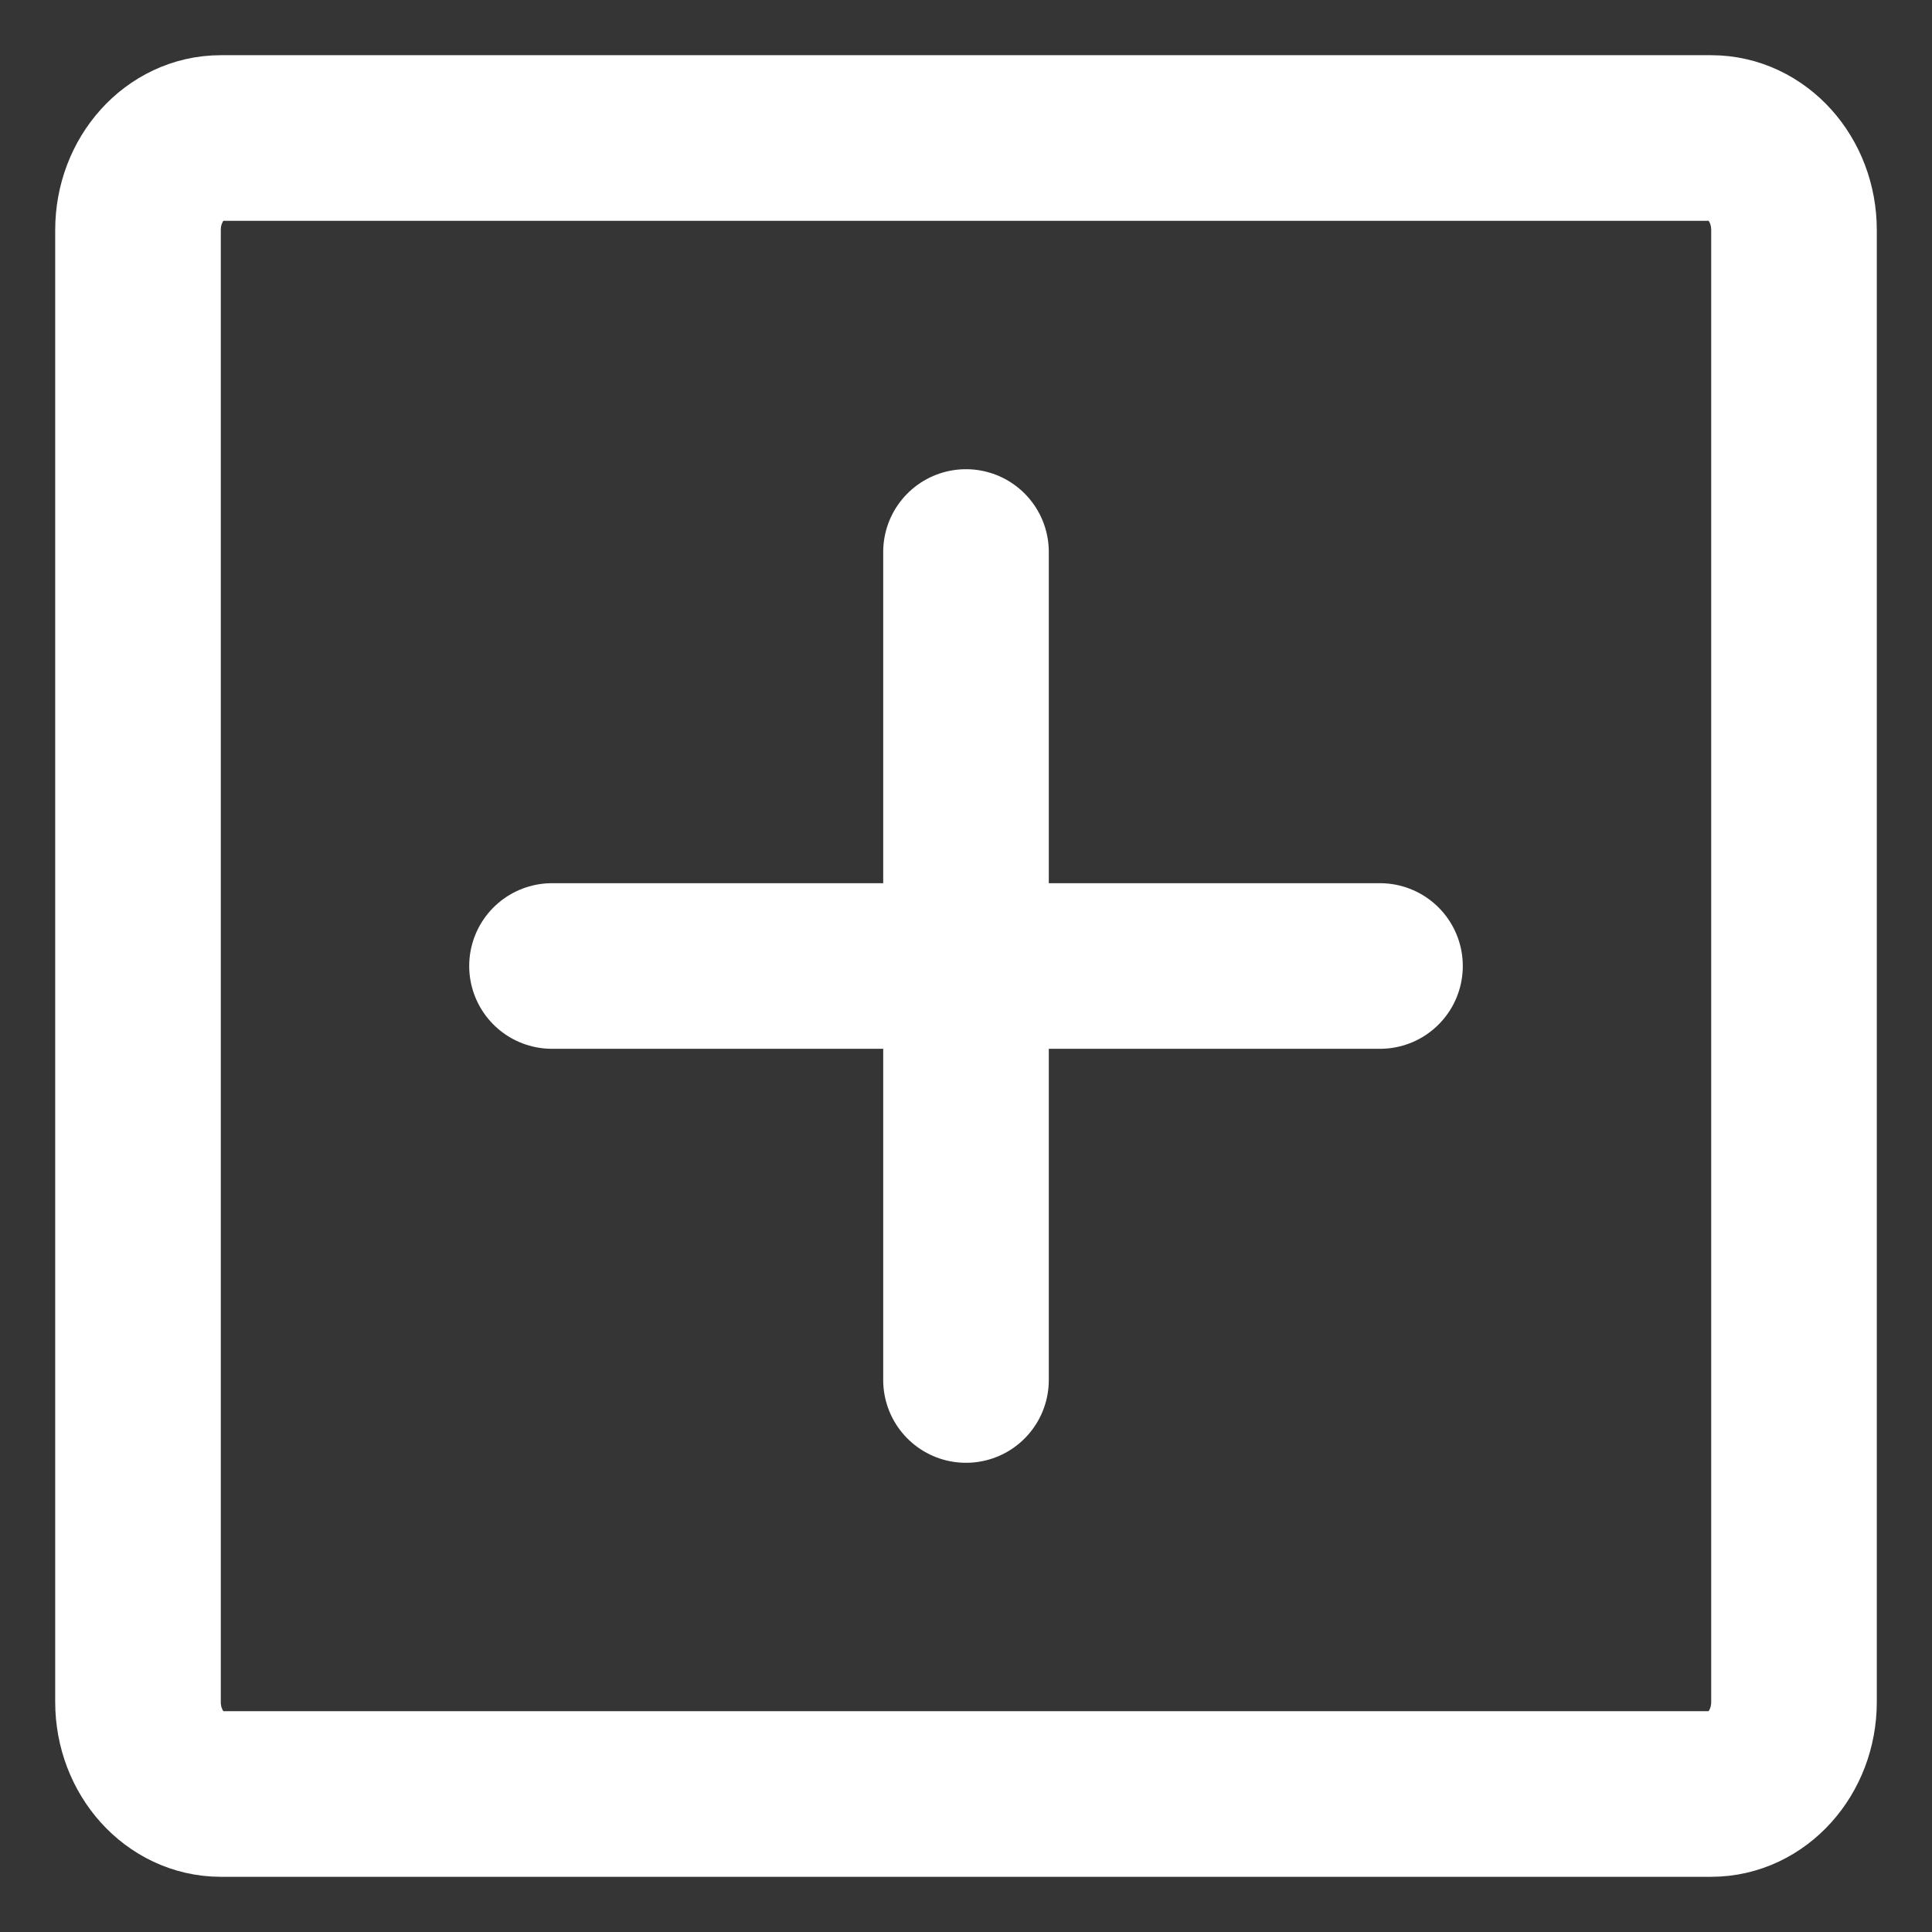 <svg width="14" height="14" viewBox="0 0 14 14" fill="none" xmlns="http://www.w3.org/2000/svg">
<rect x="0" y="0" width="14" height="14" fill="#333333" stroke="none"/>
<g clip-path="url(#clip0_950_50023)">
<path d="M14 0H0V14H14V0Z" fill="white" fill-opacity="0.01"/>
<path d="M12.4 1H1.6C1.269 1 1 1.298 1 1.667V12.333C1 12.701 1.269 13 1.6 13H12.4C12.731 13 13 12.701 13 12.333V1.667C13 1.298 12.731 1 12.4 1Z" stroke="white" stroke-width="1.2" stroke-linecap="round" stroke-linejoin="round"/>
<path d="M4 7H10" stroke="white" stroke-width="1.2" stroke-linecap="round" stroke-linejoin="round"/>
<path d="M7 4V10" stroke="white" stroke-width="1.2" stroke-linecap="round" stroke-linejoin="round"/>
</g>
<defs>
<clipPath id="clip0_950_50023">
<rect width="14" height="14" fill="white"/>
</clipPath>
</defs>
</svg>
